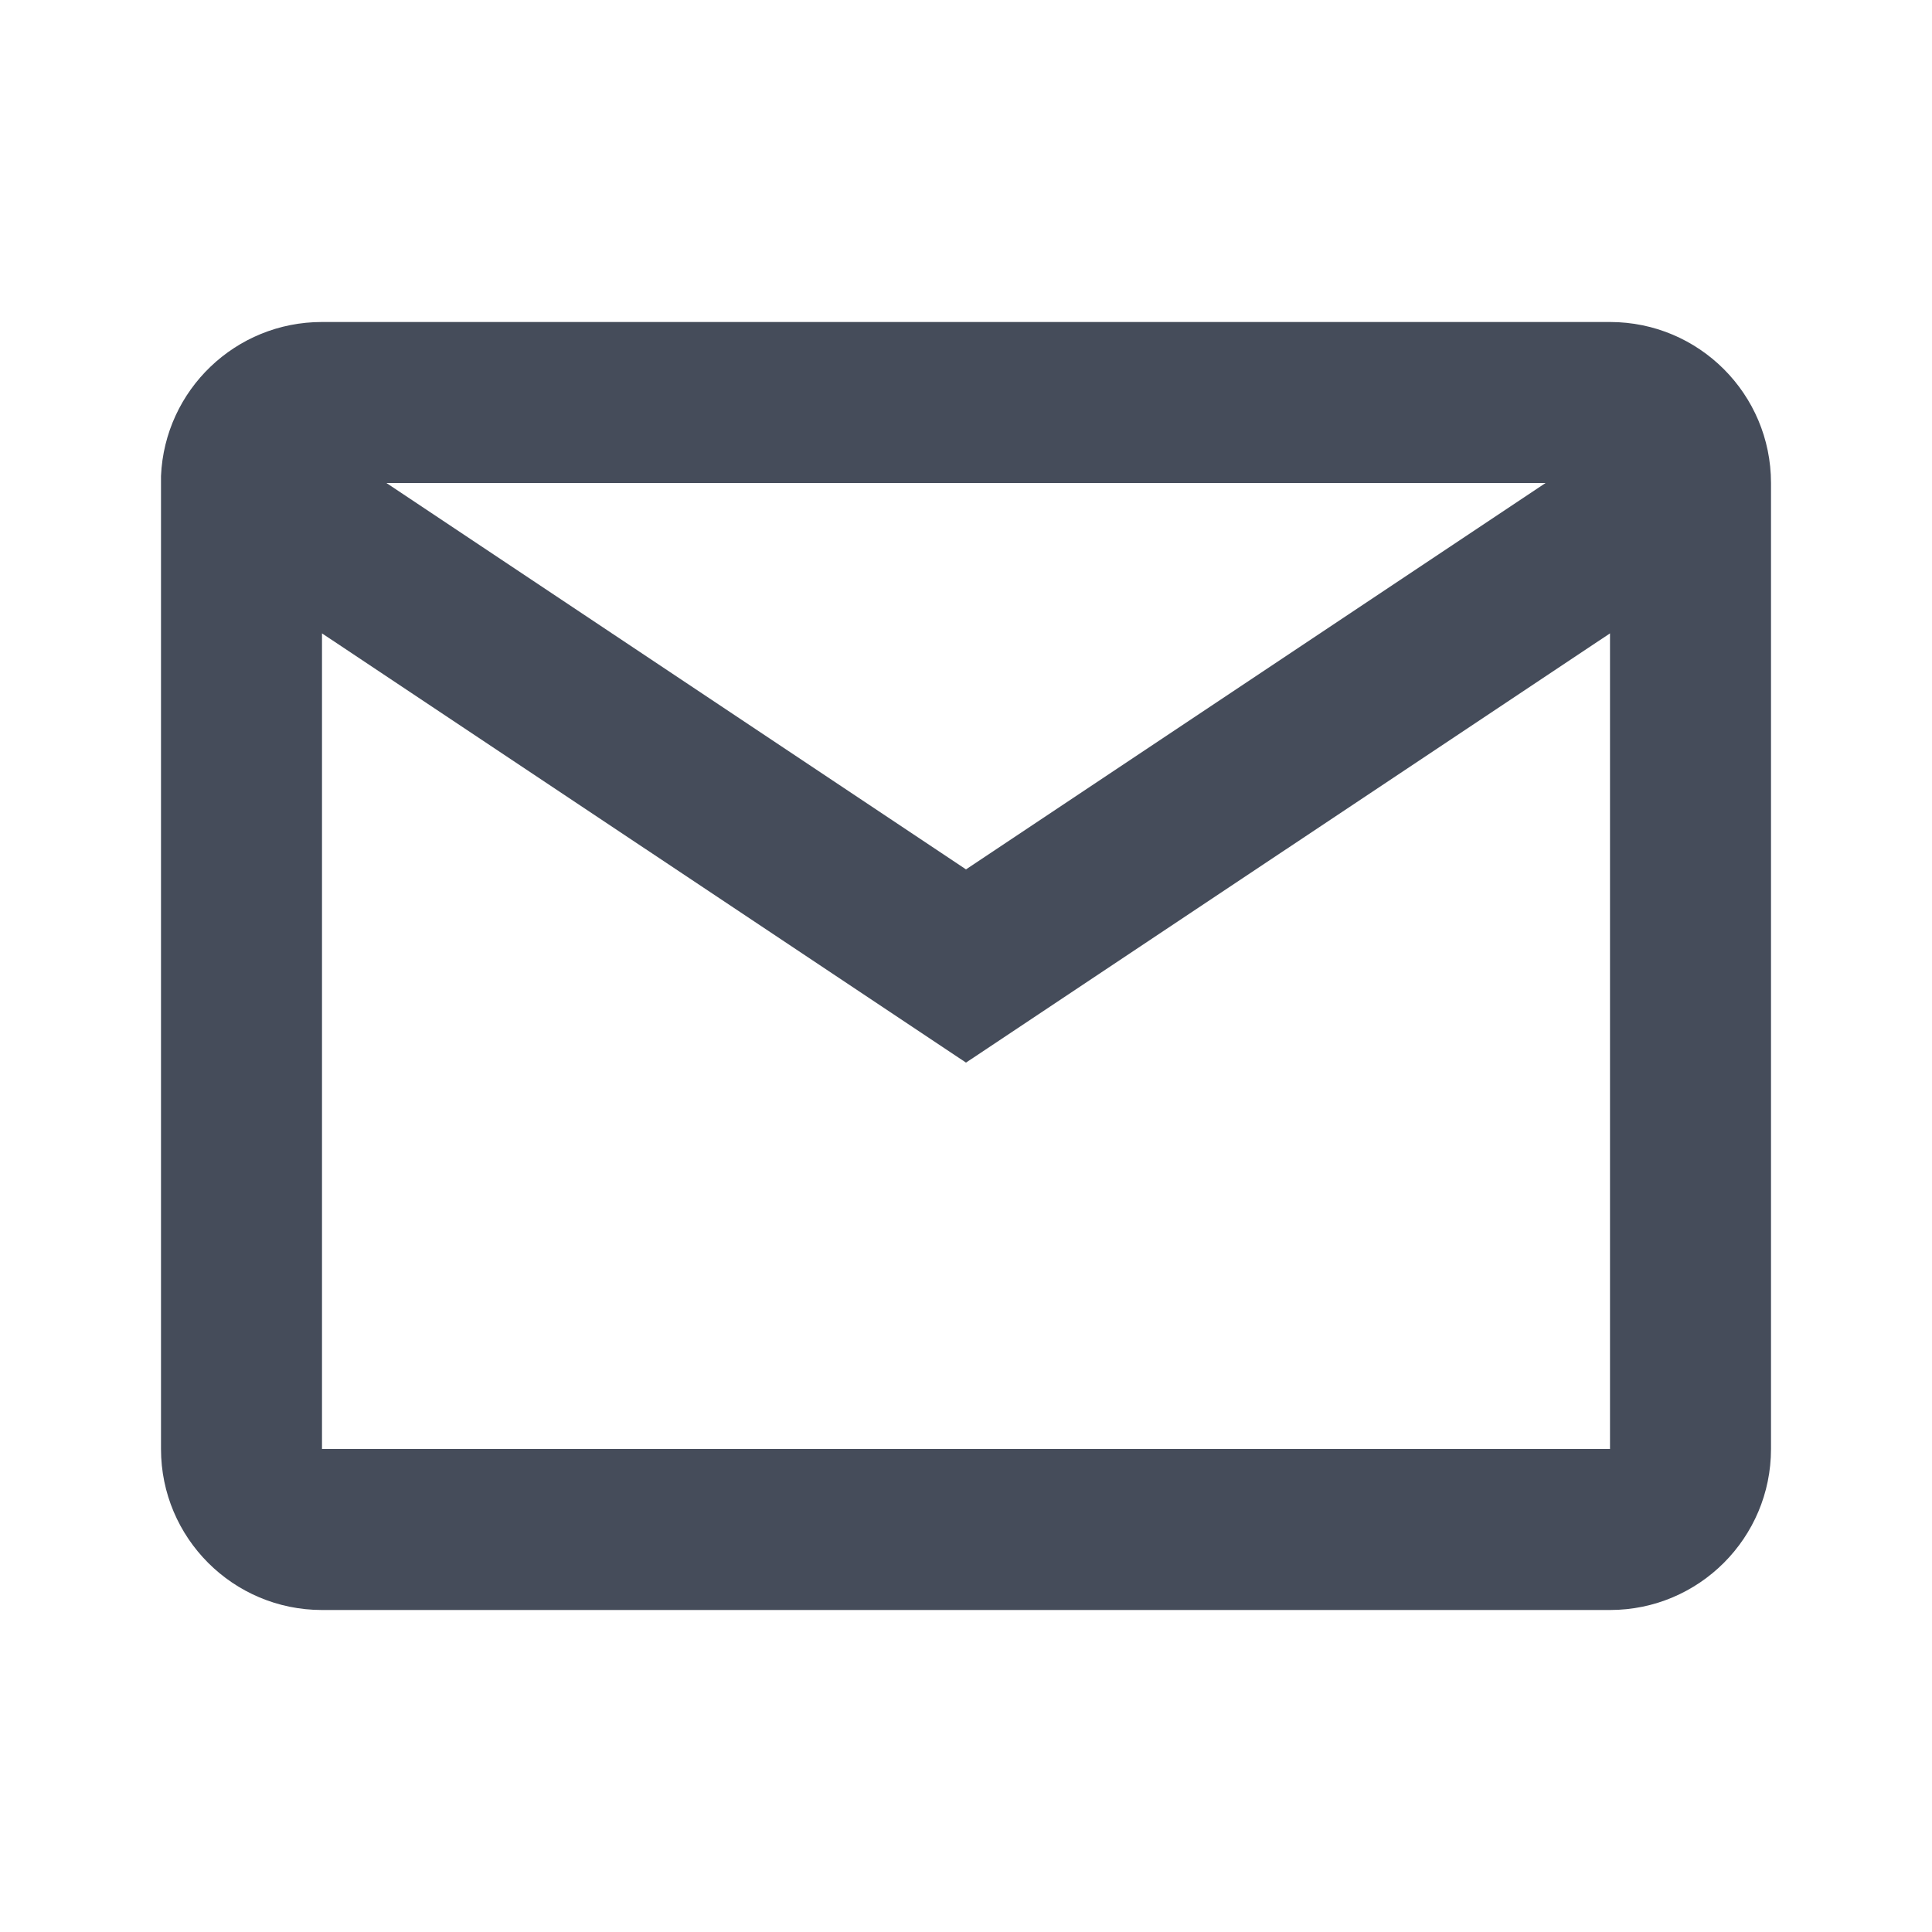 <svg width="48" height="48" viewBox="0 0 48 48" fill="none" xmlns="http://www.w3.org/2000/svg">
<path d="M40 40H8C5.791 40 4 38.209 4 36V11.826C4.093 9.685 5.857 7.998 8 8H40C42.209 8 44 9.791 44 12V36C44 38.209 42.209 40 40 40ZM8 15.736V36H40V15.736L24 26.4L8 15.736ZM9.6 12L24 21.6L38.4 12H9.6Z" fill="#454C5A"/>
</svg>
